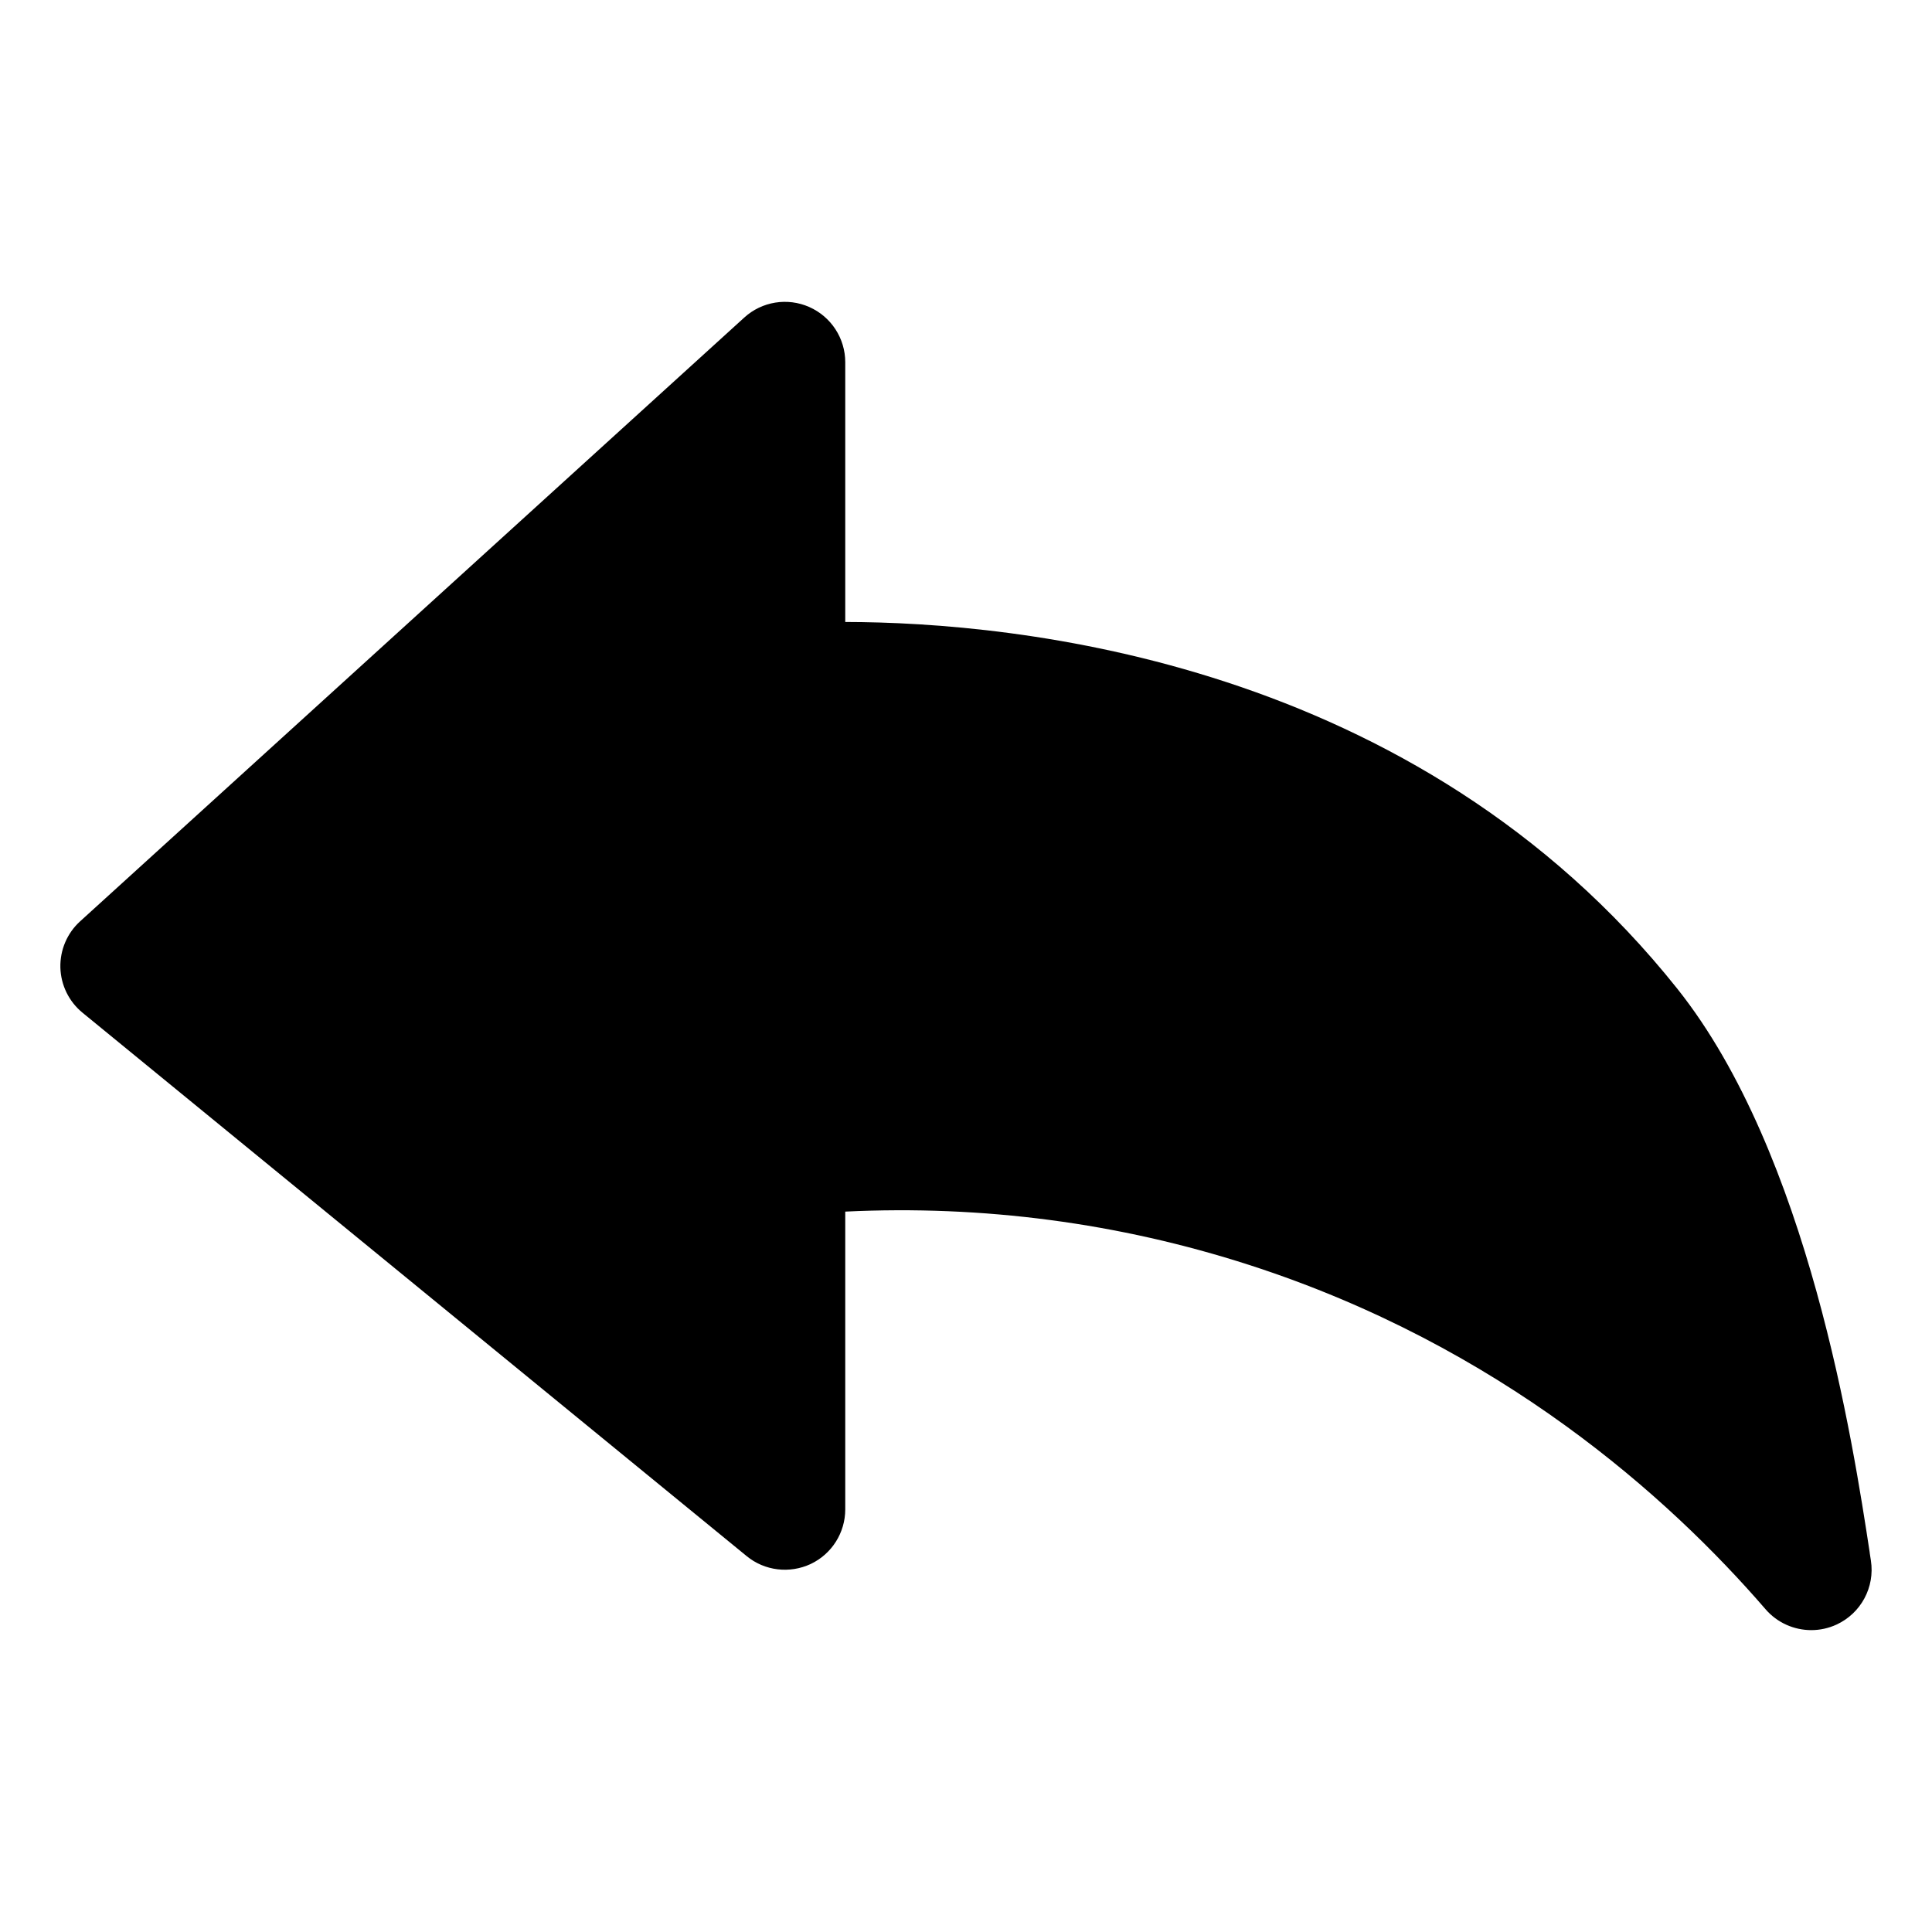 <svg id="ICON" height="512" viewBox="0 0 32 32" width="512" xmlns="http://www.w3.org/2000/svg"><path d="m30.969 25.719c-.276-1.808-1.012-6.611-3.187-9.342-4.334-5.441-10.967-6.072-13.782-6.075v-4.302c0-.396-.233-.754-.596-.915-.361-.16-.785-.092-1.077.175l-11 10c-.215.195-.334.475-.327.766.008.291.142.564.367.748l11 9c.298.245.712.294 1.062.13.349-.166.571-.518.571-.904v-4.932c2.28-.11 4.529.186 6.692.884 4.154 1.341 6.943 3.841 8.551 5.702.194.225.474.346.757.346.142 0 .284-.03.419-.092.405-.187.637-.619.569-1.06l-.02-.129z"/></svg>